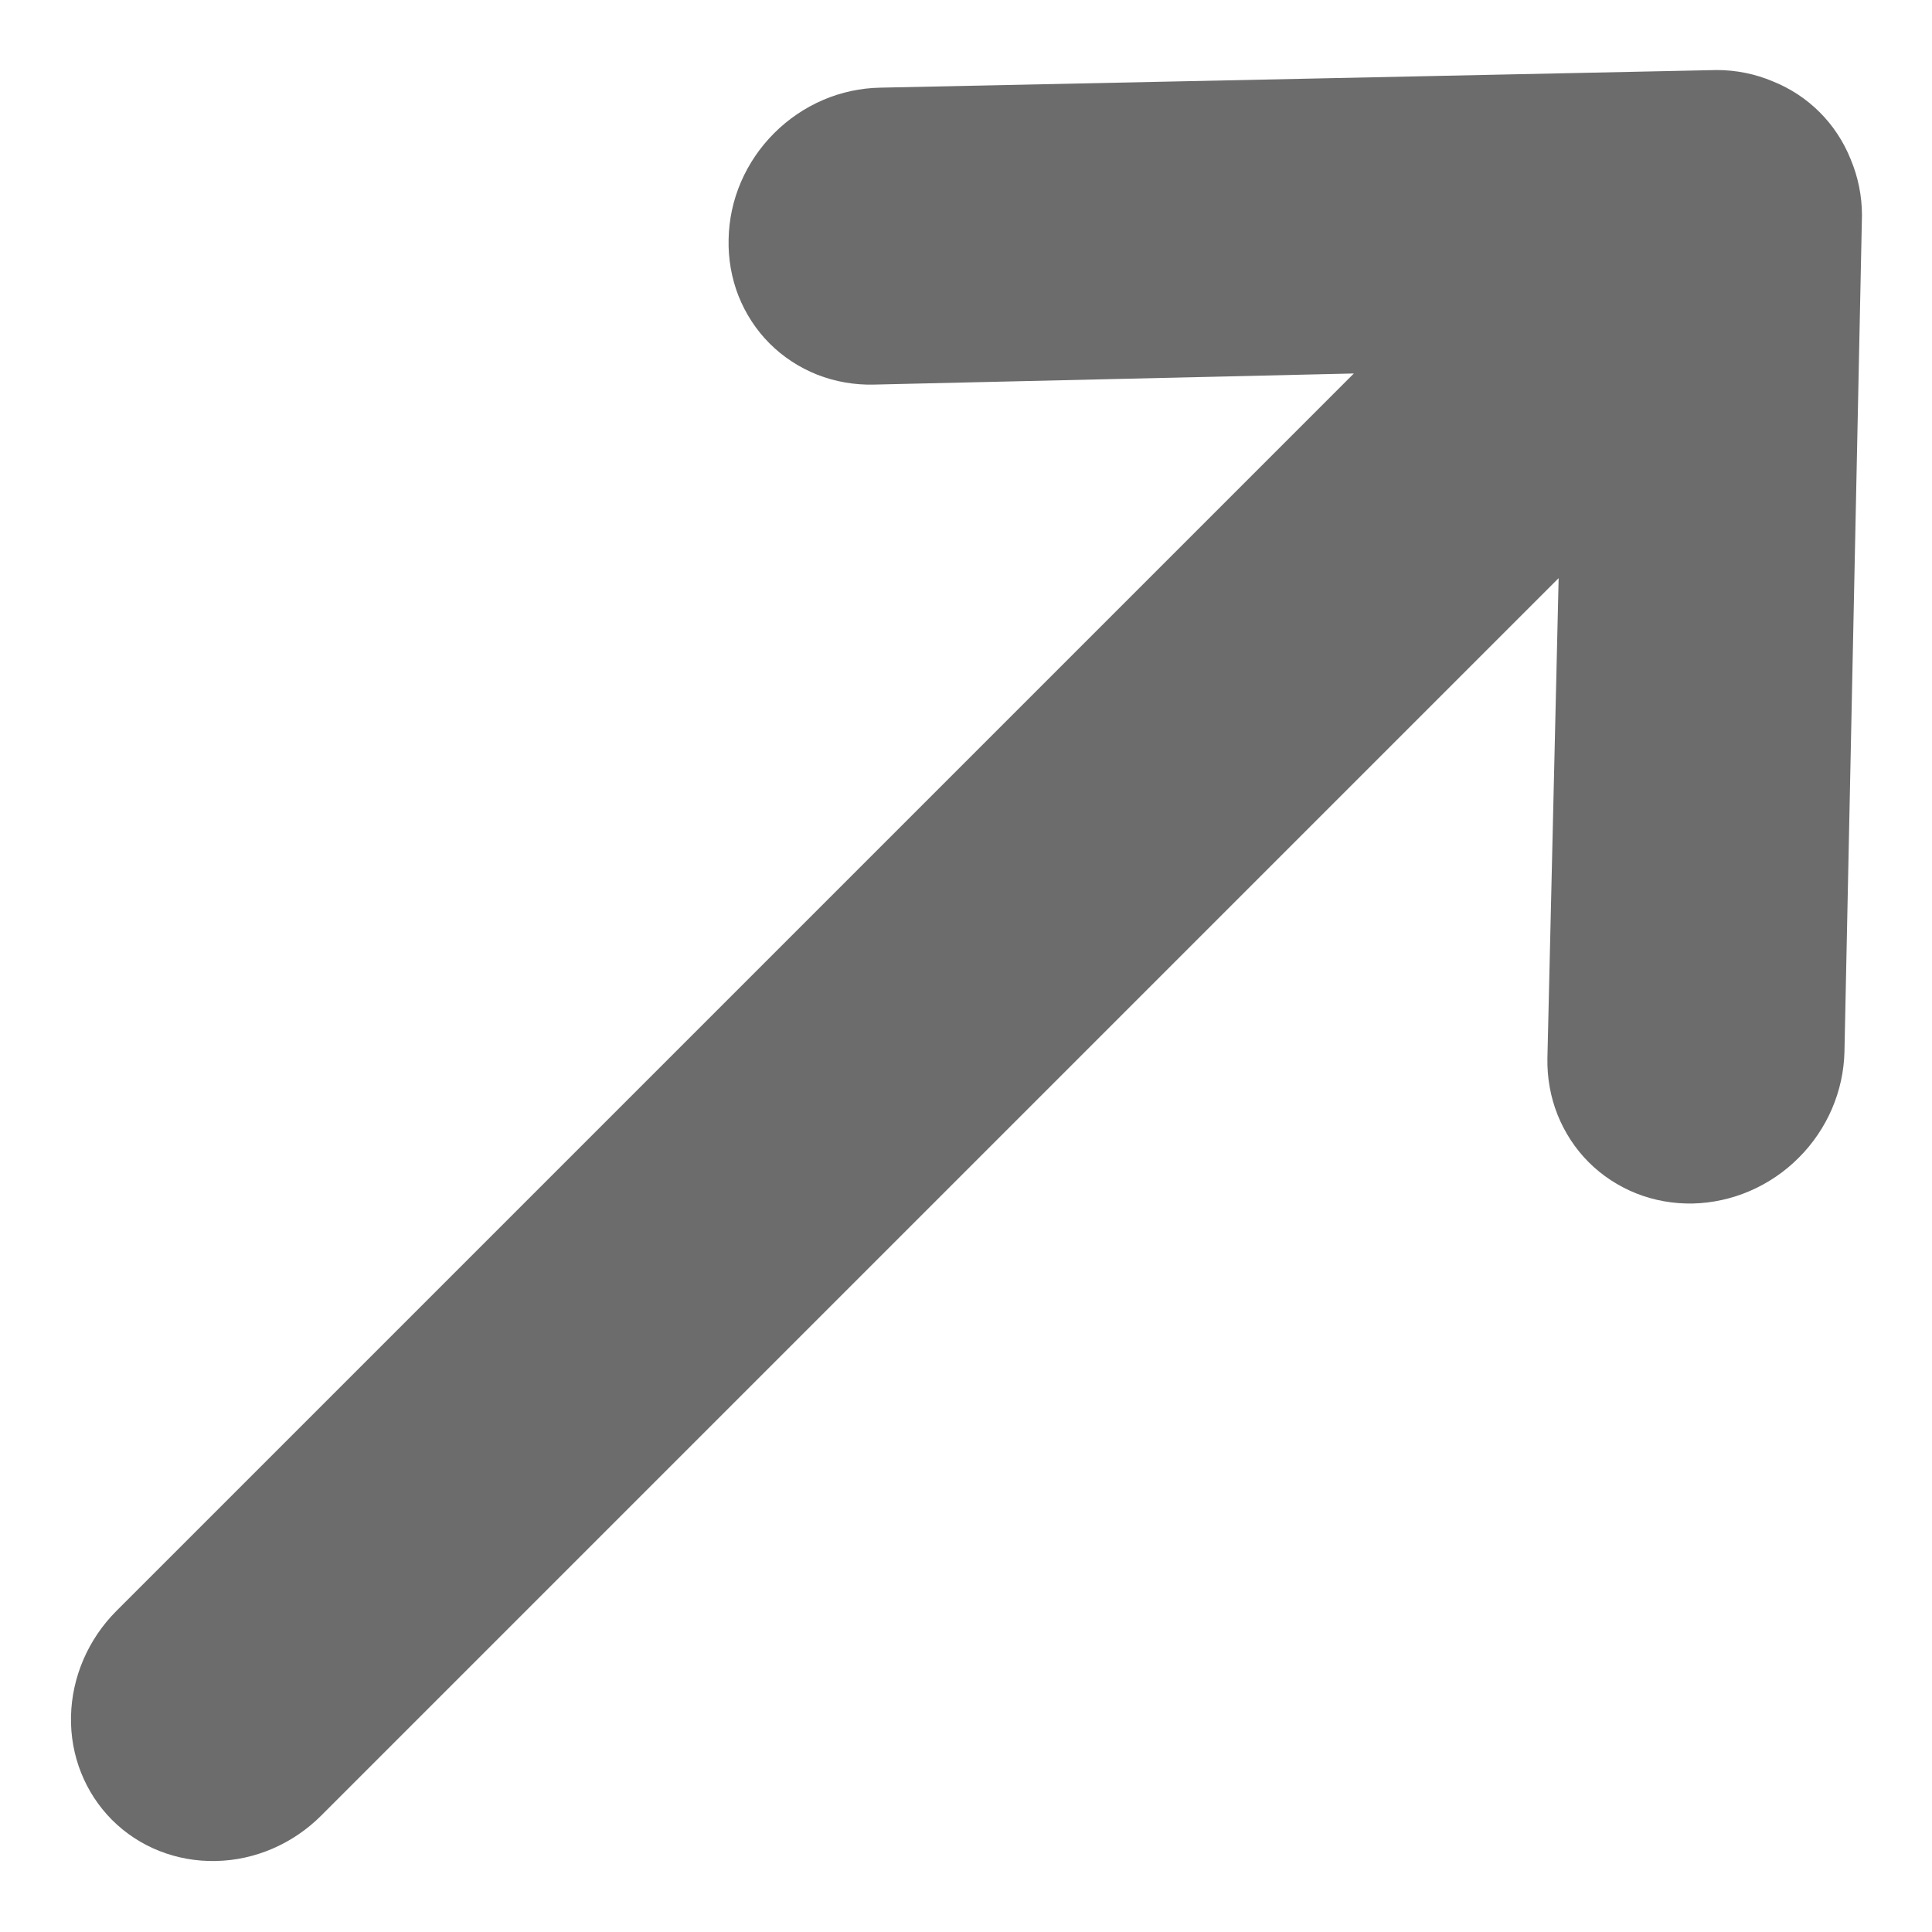 <svg width="16" height="16" viewBox="0 0 16 16" fill="none" xmlns="http://www.w3.org/2000/svg">
<path d="M2.66 15.036L12.908 4.788L12.815 8.763C12.812 8.924 12.84 9.084 12.899 9.232C12.958 9.379 13.045 9.513 13.157 9.625C13.269 9.737 13.403 9.824 13.55 9.883C13.698 9.942 13.858 9.97 14.019 9.967C14.181 9.963 14.341 9.928 14.492 9.863C14.642 9.798 14.78 9.705 14.896 9.588C15.013 9.472 15.106 9.334 15.171 9.184C15.236 9.033 15.271 8.873 15.275 8.711L15.42 1.784C15.42 1.623 15.388 1.465 15.326 1.318C15.208 1.024 14.977 0.792 14.682 0.674C14.536 0.612 14.378 0.58 14.217 0.58L7.289 0.726C7.128 0.729 6.967 0.763 6.816 0.828C6.665 0.893 6.528 0.986 6.411 1.103C6.294 1.22 6.201 1.357 6.136 1.508C6.071 1.659 6.037 1.82 6.034 1.981C6.03 2.143 6.058 2.303 6.116 2.451C6.175 2.599 6.262 2.733 6.374 2.845C6.486 2.957 6.62 3.044 6.768 3.103C6.916 3.161 7.076 3.189 7.238 3.185L11.212 3.093L0.965 13.34C0.73 13.575 0.595 13.889 0.588 14.214C0.581 14.539 0.704 14.847 0.928 15.072C1.153 15.297 1.462 15.419 1.787 15.412C2.112 15.406 2.426 15.27 2.66 15.036Z" fill="#6C6C6C"/>
</svg>
